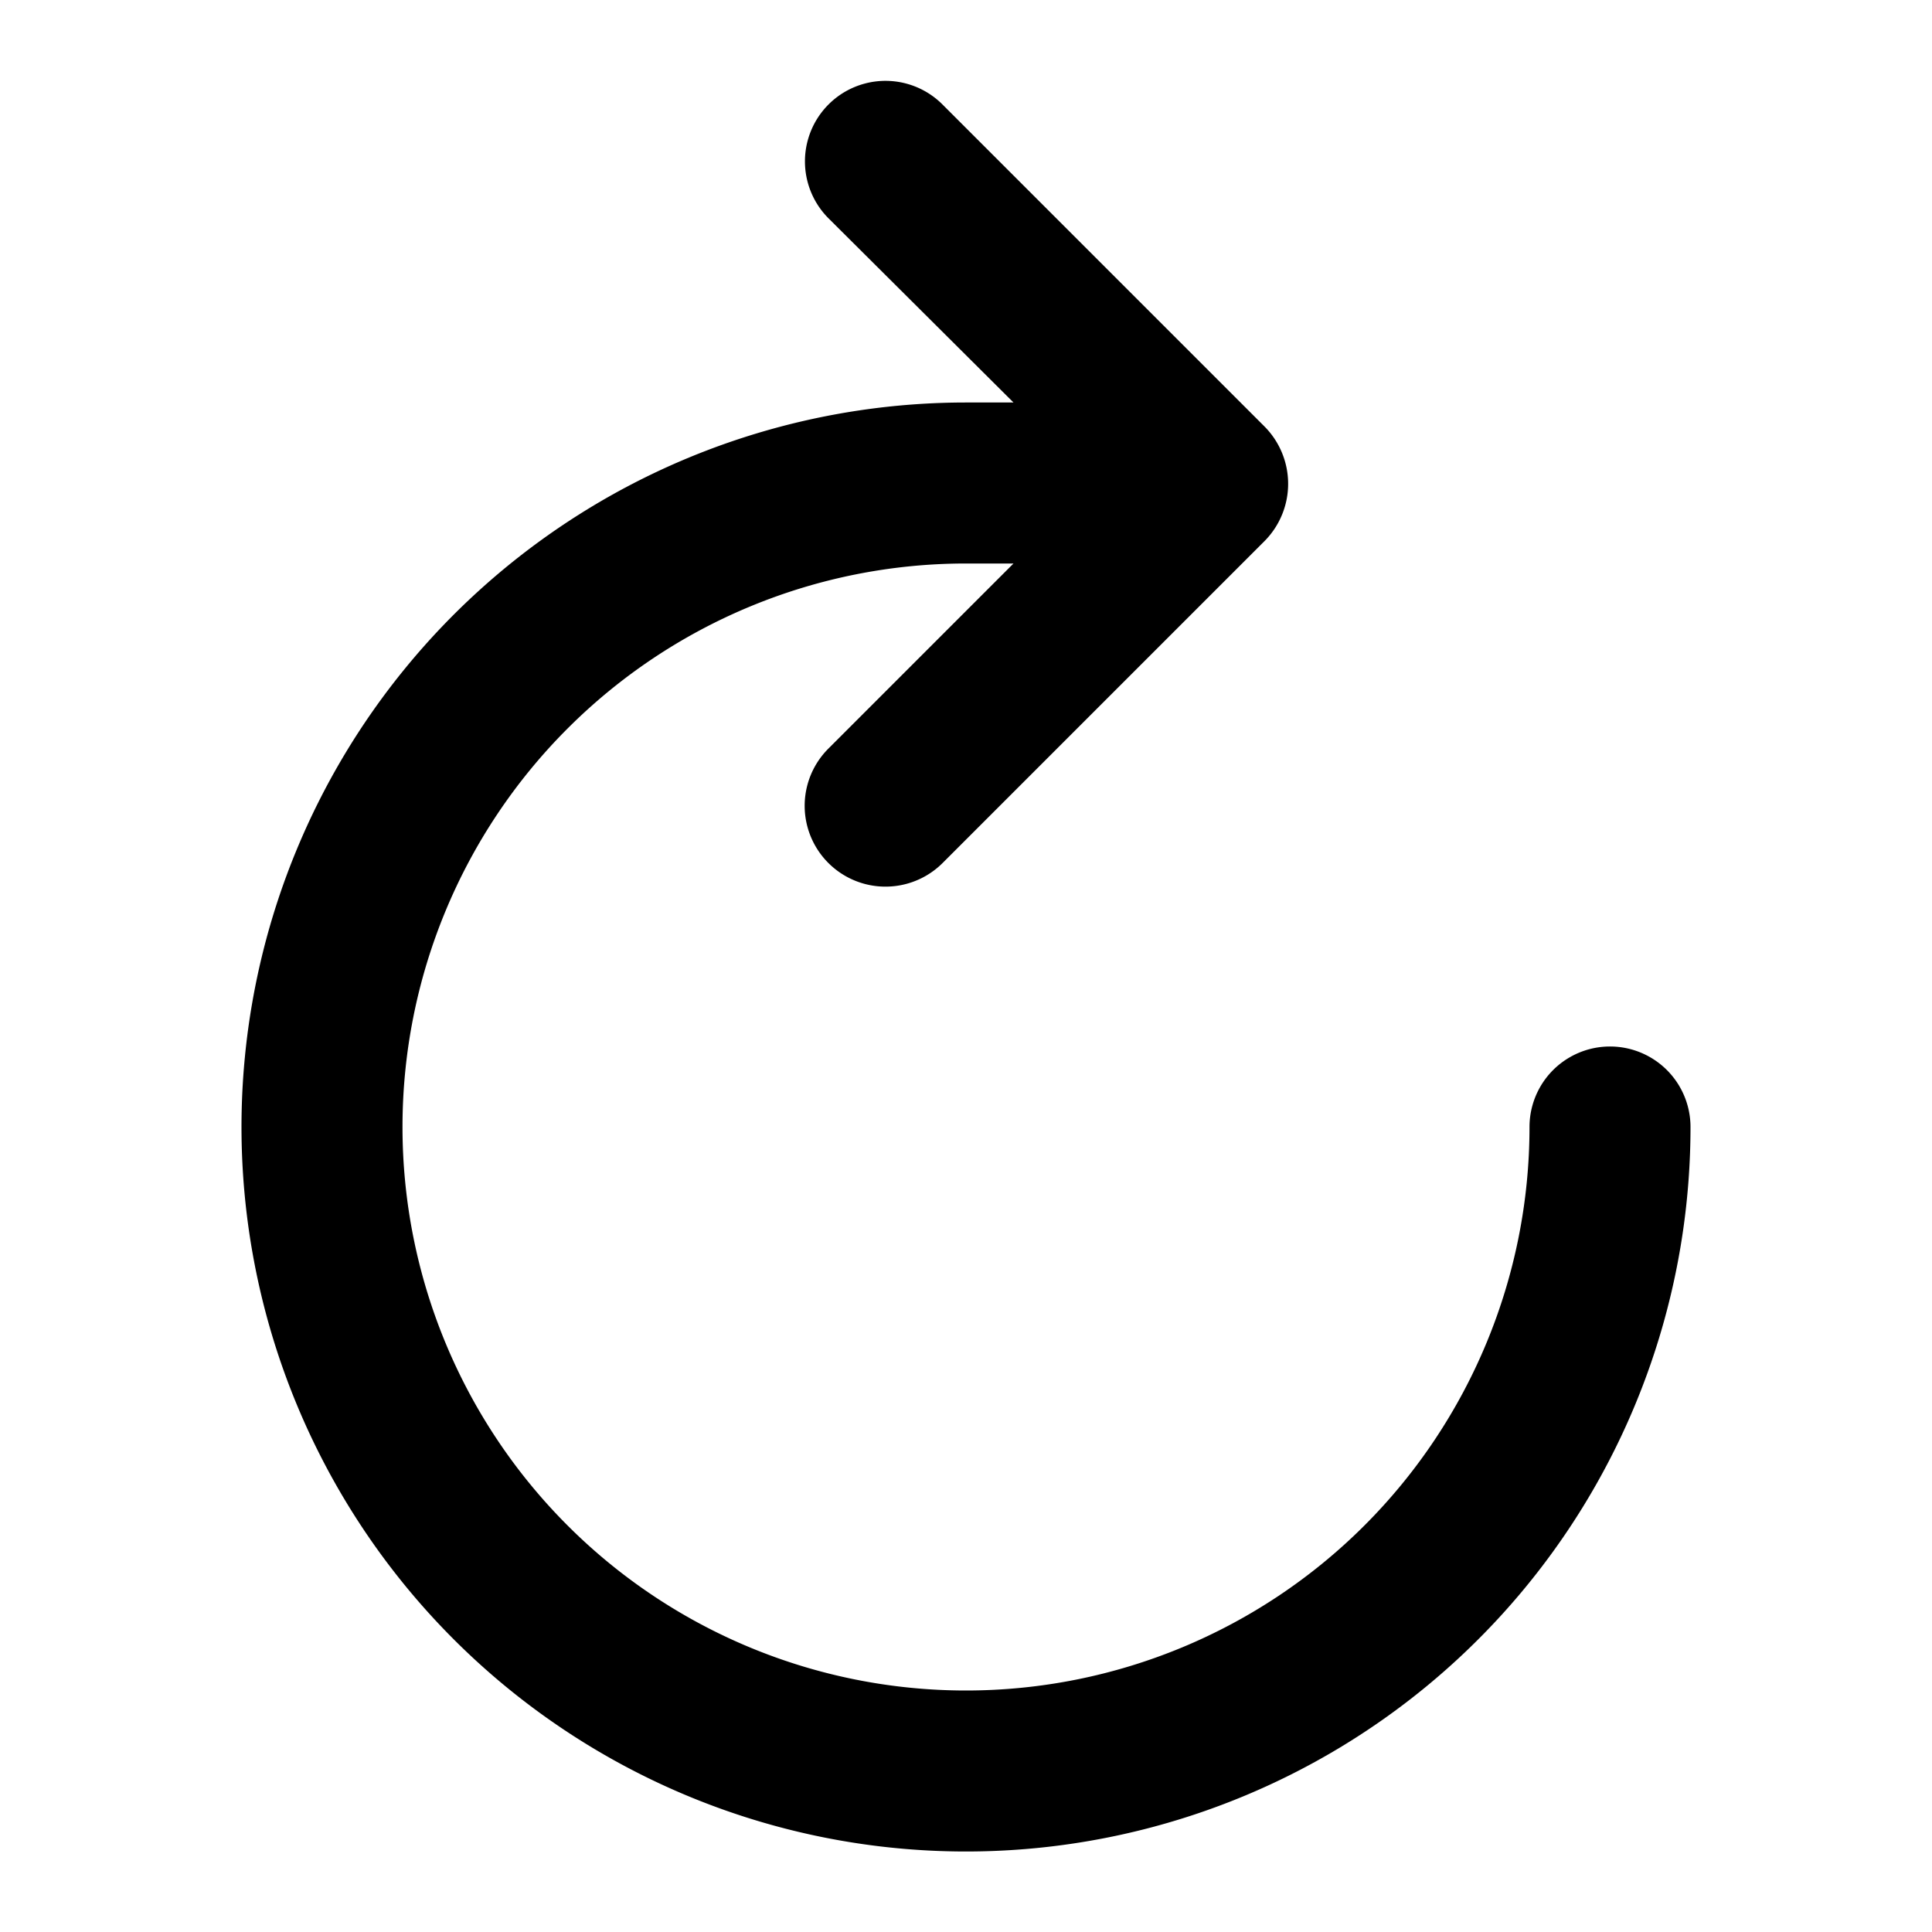 <svg xmlns="http://www.w3.org/2000/svg" width="24" height="24" fill="none" viewBox="0 0 24 24">
    <path fill="currentColor" d="M21 14a9 9 0 1 1-9-9h.59l-2.3-2.29a1 1 0 1 1 1.42-1.41l4 4a1.01 1.01 0 0 1 0 1.42l-4 4a1.004 1.004 0 0 1-1.42-1.42l2.3-2.3H12a7 7 0 1 0 7 7 1 1 0 1 1 2 0"/>
</svg>

